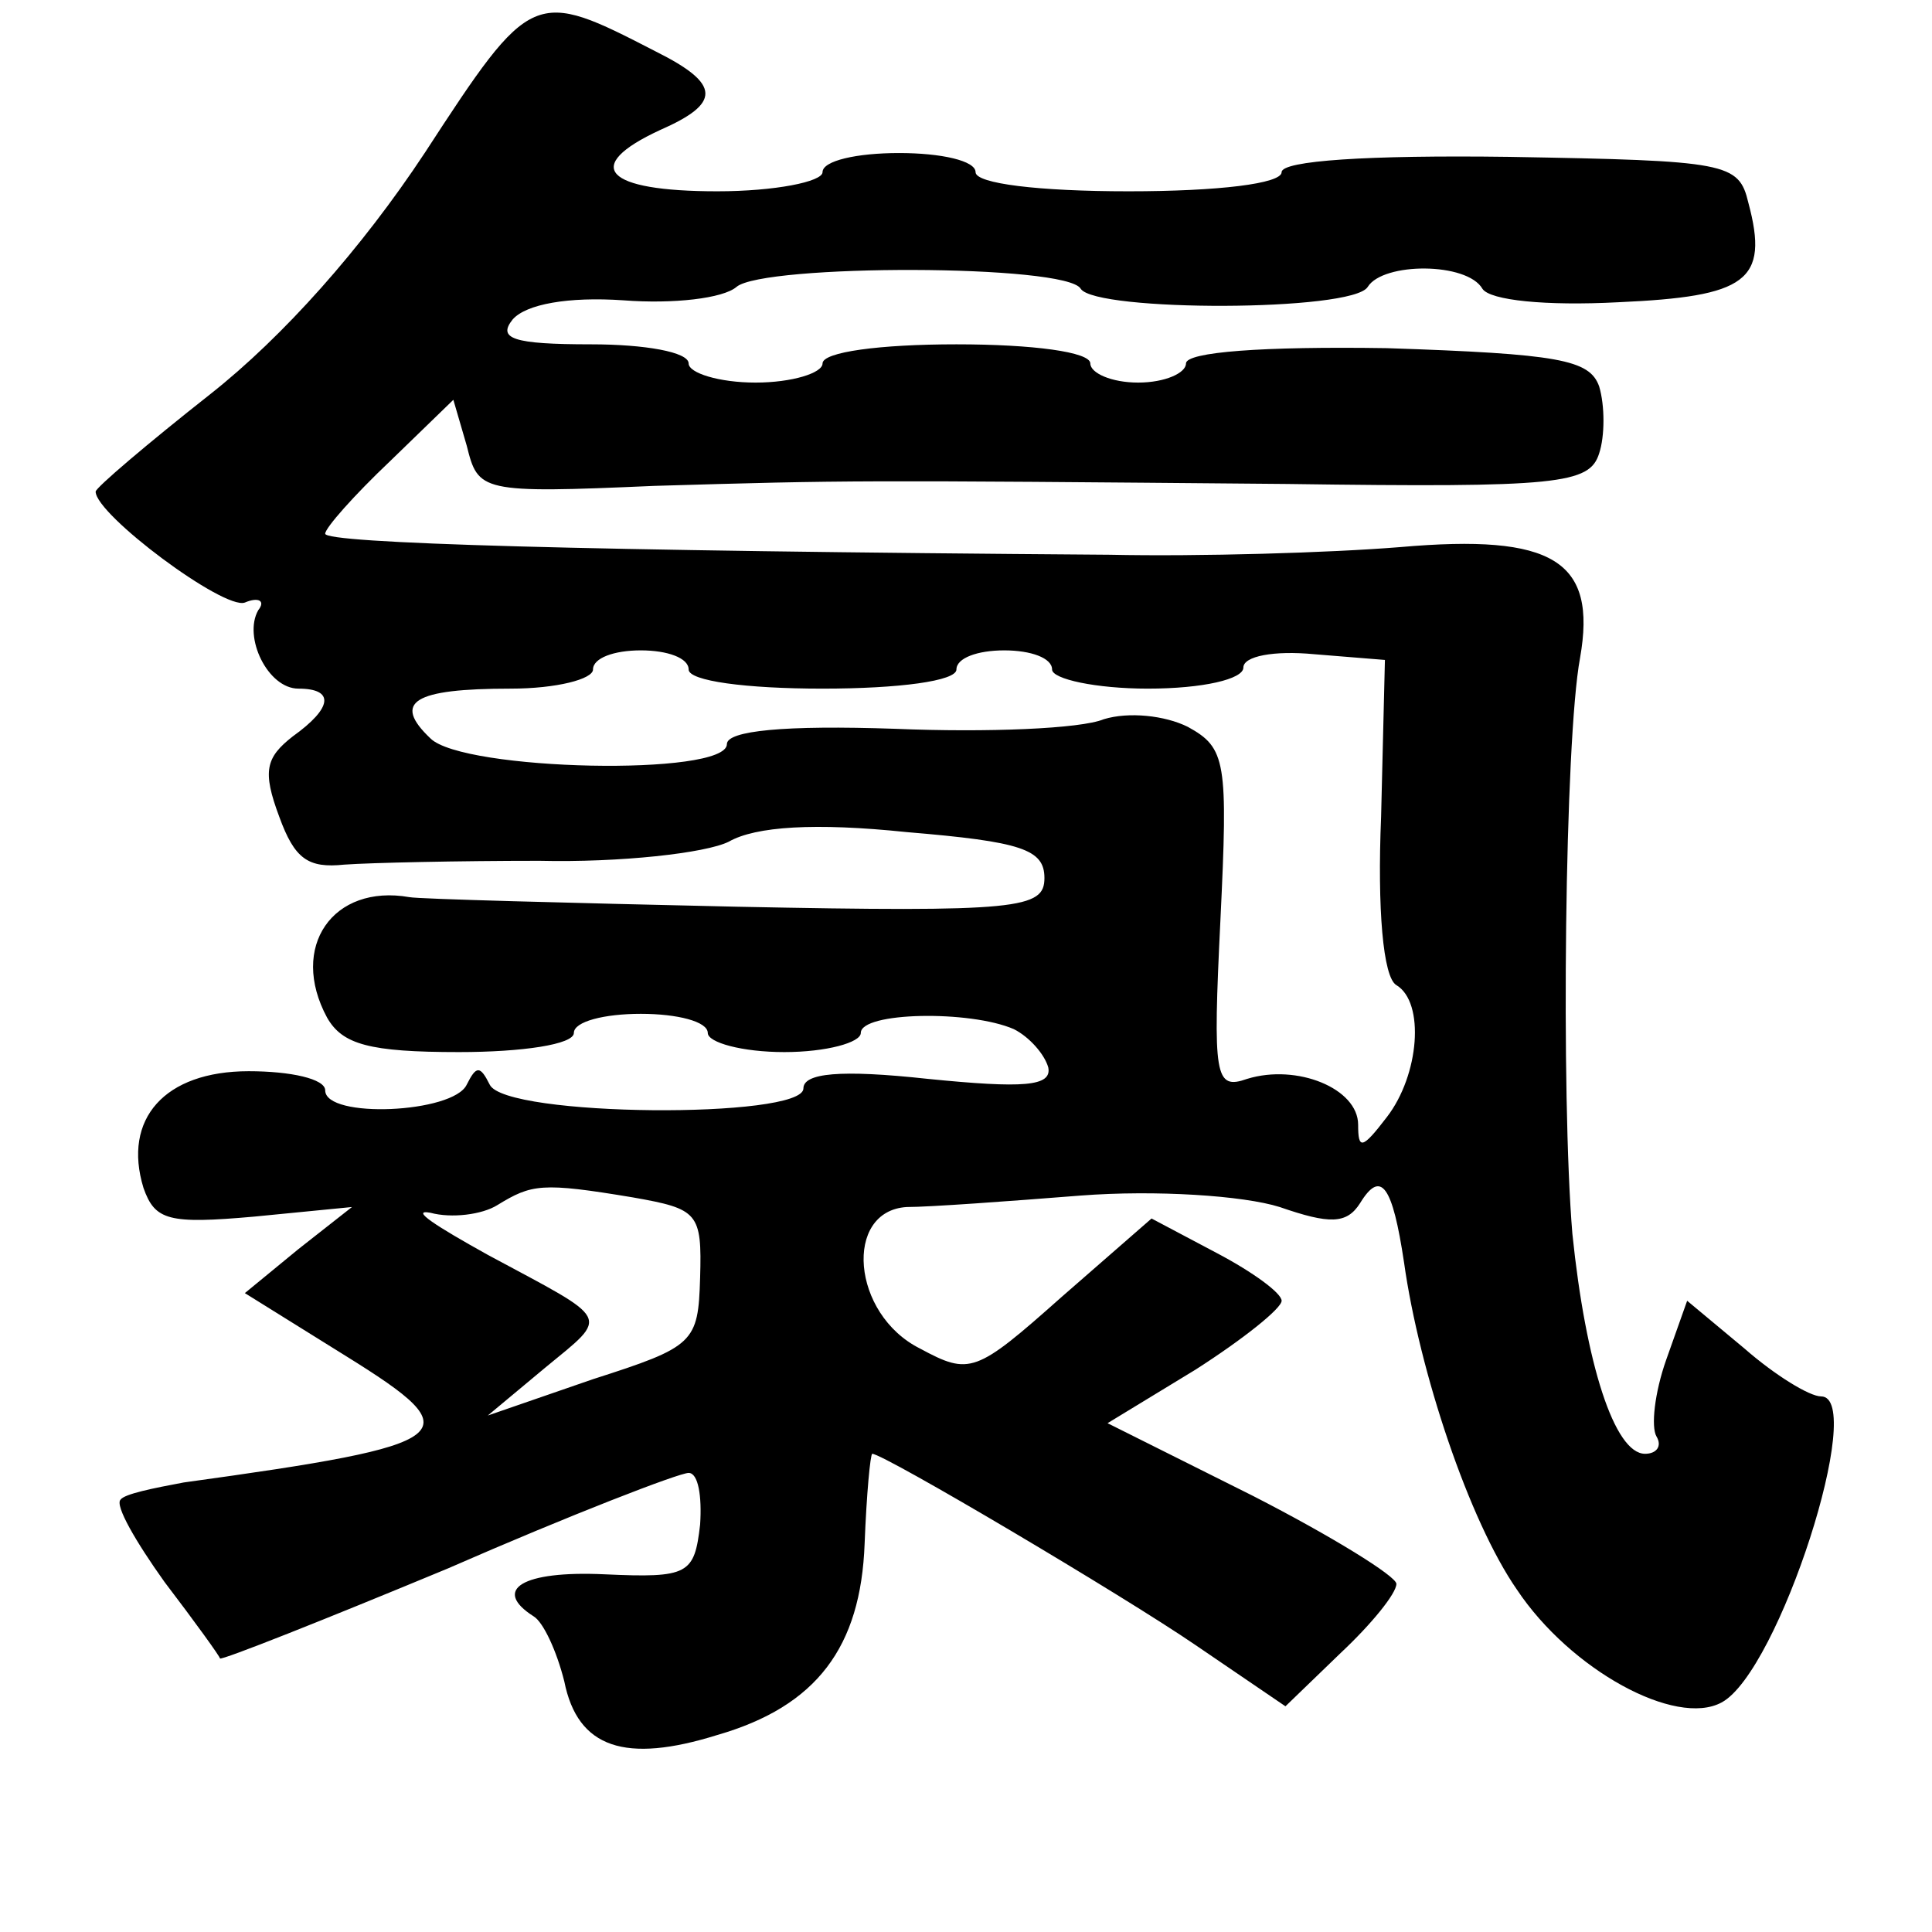 <?xml version="1.0" standalone="no"?>
<!DOCTYPE svg PUBLIC "-//W3C//DTD SVG 20010904//EN"
 "http://www.w3.org/TR/2001/REC-SVG-20010904/DTD/svg10.dtd">
<svg version="1.0" xmlns="http://www.w3.org/2000/svg"
 width="101pt" height="101pt" viewBox="0 0 101 101"
 preserveAspectRatio="xMidYMid meet">
<g transform="translate(0,101) scale(0.1,-0.1)"
fill="#000000" stroke="none">
<path d="M222 930 c-33 -50 -74 -96 -112 -126 -33 -26 -60 -49 -60 -51 0 -12
67 -62 78 -58 7 3 11 1 7 -4 -8 -14 5 -41 21 -41 19 0 18 -10 -3 -25 -14 -11
-16 -18 -7 -42 8 -22 15 -27 34 -25 14 1 60 2 102 2 42 -1 87 4 99 10 14 8 45
10 93 5 60 -5 72 -9 72 -24 0 -16 -13 -18 -161 -15 -89 2 -166 4 -171 5 -40 7
-63 -26 -43 -63 8 -14 22 -18 69 -18 33 0 60 4 60 10 0 6 16 10 35 10 19 0 35
-4 35 -10 0 -5 18 -10 40 -10 22 0 40 5 40 10 0 11 57 12 80 2 8 -4 16 -13 18
-20 2 -10 -13 -11 -63 -6 -46 5 -65 3 -65 -5 0 -16 -156 -15 -164 2 -5 10 -7
10 -12 0 -7 -15 -74 -18 -74 -3 0 6 -18 10 -40 10 -44 0 -66 -25 -55 -61 6
-17 13 -19 58 -15 l51 5 -28 -22 -28 -23 53 -33 c66 -41 60 -46 -85 -66 -16
-3 -31 -6 -33 -9 -3 -3 8 -22 23 -43 16 -21 29 -39 29 -40 1 -1 54 20 119 47
64 28 121 50 126 50 5 0 7 -12 6 -27 -3 -26 -6 -28 -50 -26 -43 2 -59 -8 -37
-22 5 -3 12 -18 16 -34 7 -35 32 -43 80 -28 52 15 75 46 77 100 1 26 3 47 4
47 6 0 131 -74 169 -100 l47 -32 29 28 c16 15 29 31 29 36 0 4 -34 25 -75 46
l-76 38 46 28 c25 16 45 32 45 36 0 4 -15 15 -34 25 l-34 18 -47 -41 c-45 -40
-48 -41 -74 -27 -36 18 -40 72 -7 74 12 0 53 3 91 6 39 3 85 0 104 -6 26 -9
35 -9 42 2 11 18 17 9 23 -31 8 -57 34 -135 59 -171 28 -42 83 -72 107 -59 30
16 76 160 52 160 -6 0 -24 11 -40 25 l-30 25 -11 -31 c-6 -17 -8 -35 -5 -40 3
-5 0 -9 -6 -9 -16 0 -31 47 -38 115 -6 72 -4 258 4 301 9 51 -14 65 -94 58
-37 -3 -105 -5 -152 -4 -278 2 -410 6 -410 11 0 3 15 20 34 38 l33 32 7 -24
c6 -24 7 -25 98 -21 102 3 104 3 331 1 142 -2 158 0 163 16 3 9 3 25 0 35 -5
14 -21 17 -111 20 -65 1 -105 -2 -105 -8 0 -5 -11 -10 -25 -10 -14 0 -25 5
-25 10 0 6 -30 10 -70 10 -40 0 -70 -4 -70 -10 0 -5 -16 -10 -35 -10 -19 0
-35 5 -35 10 0 6 -23 10 -51 10 -41 0 -49 3 -41 13 7 8 29 12 58 10 26 -2 52
1 59 7 14 12 173 12 180 -1 8 -12 142 -12 150 1 8 13 52 13 60 -1 4 -6 33 -9
71 -7 67 3 79 11 68 52 -5 21 -11 22 -125 24 -74 1 -119 -2 -119 -8 0 -6 -33
-10 -80 -10 -47 0 -80 4 -80 10 0 6 -18 10 -40 10 -22 0 -40 -4 -40 -10 0 -5
-25 -10 -55 -10 -59 0 -71 13 -30 32 32 14 32 24 -2 41 -64 33 -65 33 -121
-53z m138 -270 c0 -6 30 -10 70 -10 40 0 70 4 70 10 0 6 11 10 25 10 14 0 25
-4 25 -10 0 -5 23 -10 50 -10 29 0 50 5 50 11 0 6 16 9 37 7 l37 -3 -2 -82
c-2 -48 1 -84 8 -88 15 -9 12 -47 -5 -69 -13 -17 -15 -17 -15 -4 0 19 -32 32
-58 24 -17 -6 -18 1 -14 83 4 83 3 90 -17 101 -12 6 -31 8 -44 4 -12 -5 -61
-7 -109 -5 -58 2 -88 -1 -88 -8 0 -17 -138 -14 -155 3 -20 19 -9 26 42 26 24
0 43 5 43 10 0 6 11 10 25 10 14 0 25 -4 25 -10z m-29 -276 c34 -6 36 -8 35
-42 -1 -34 -3 -36 -56 -53 l-55 -19 30 25 c34 28 35 24 -30 59 -27 15 -41 24
-30 22 11 -3 27 -1 35 4 18 11 23 12 71 4z"/>
</g>
</svg>
